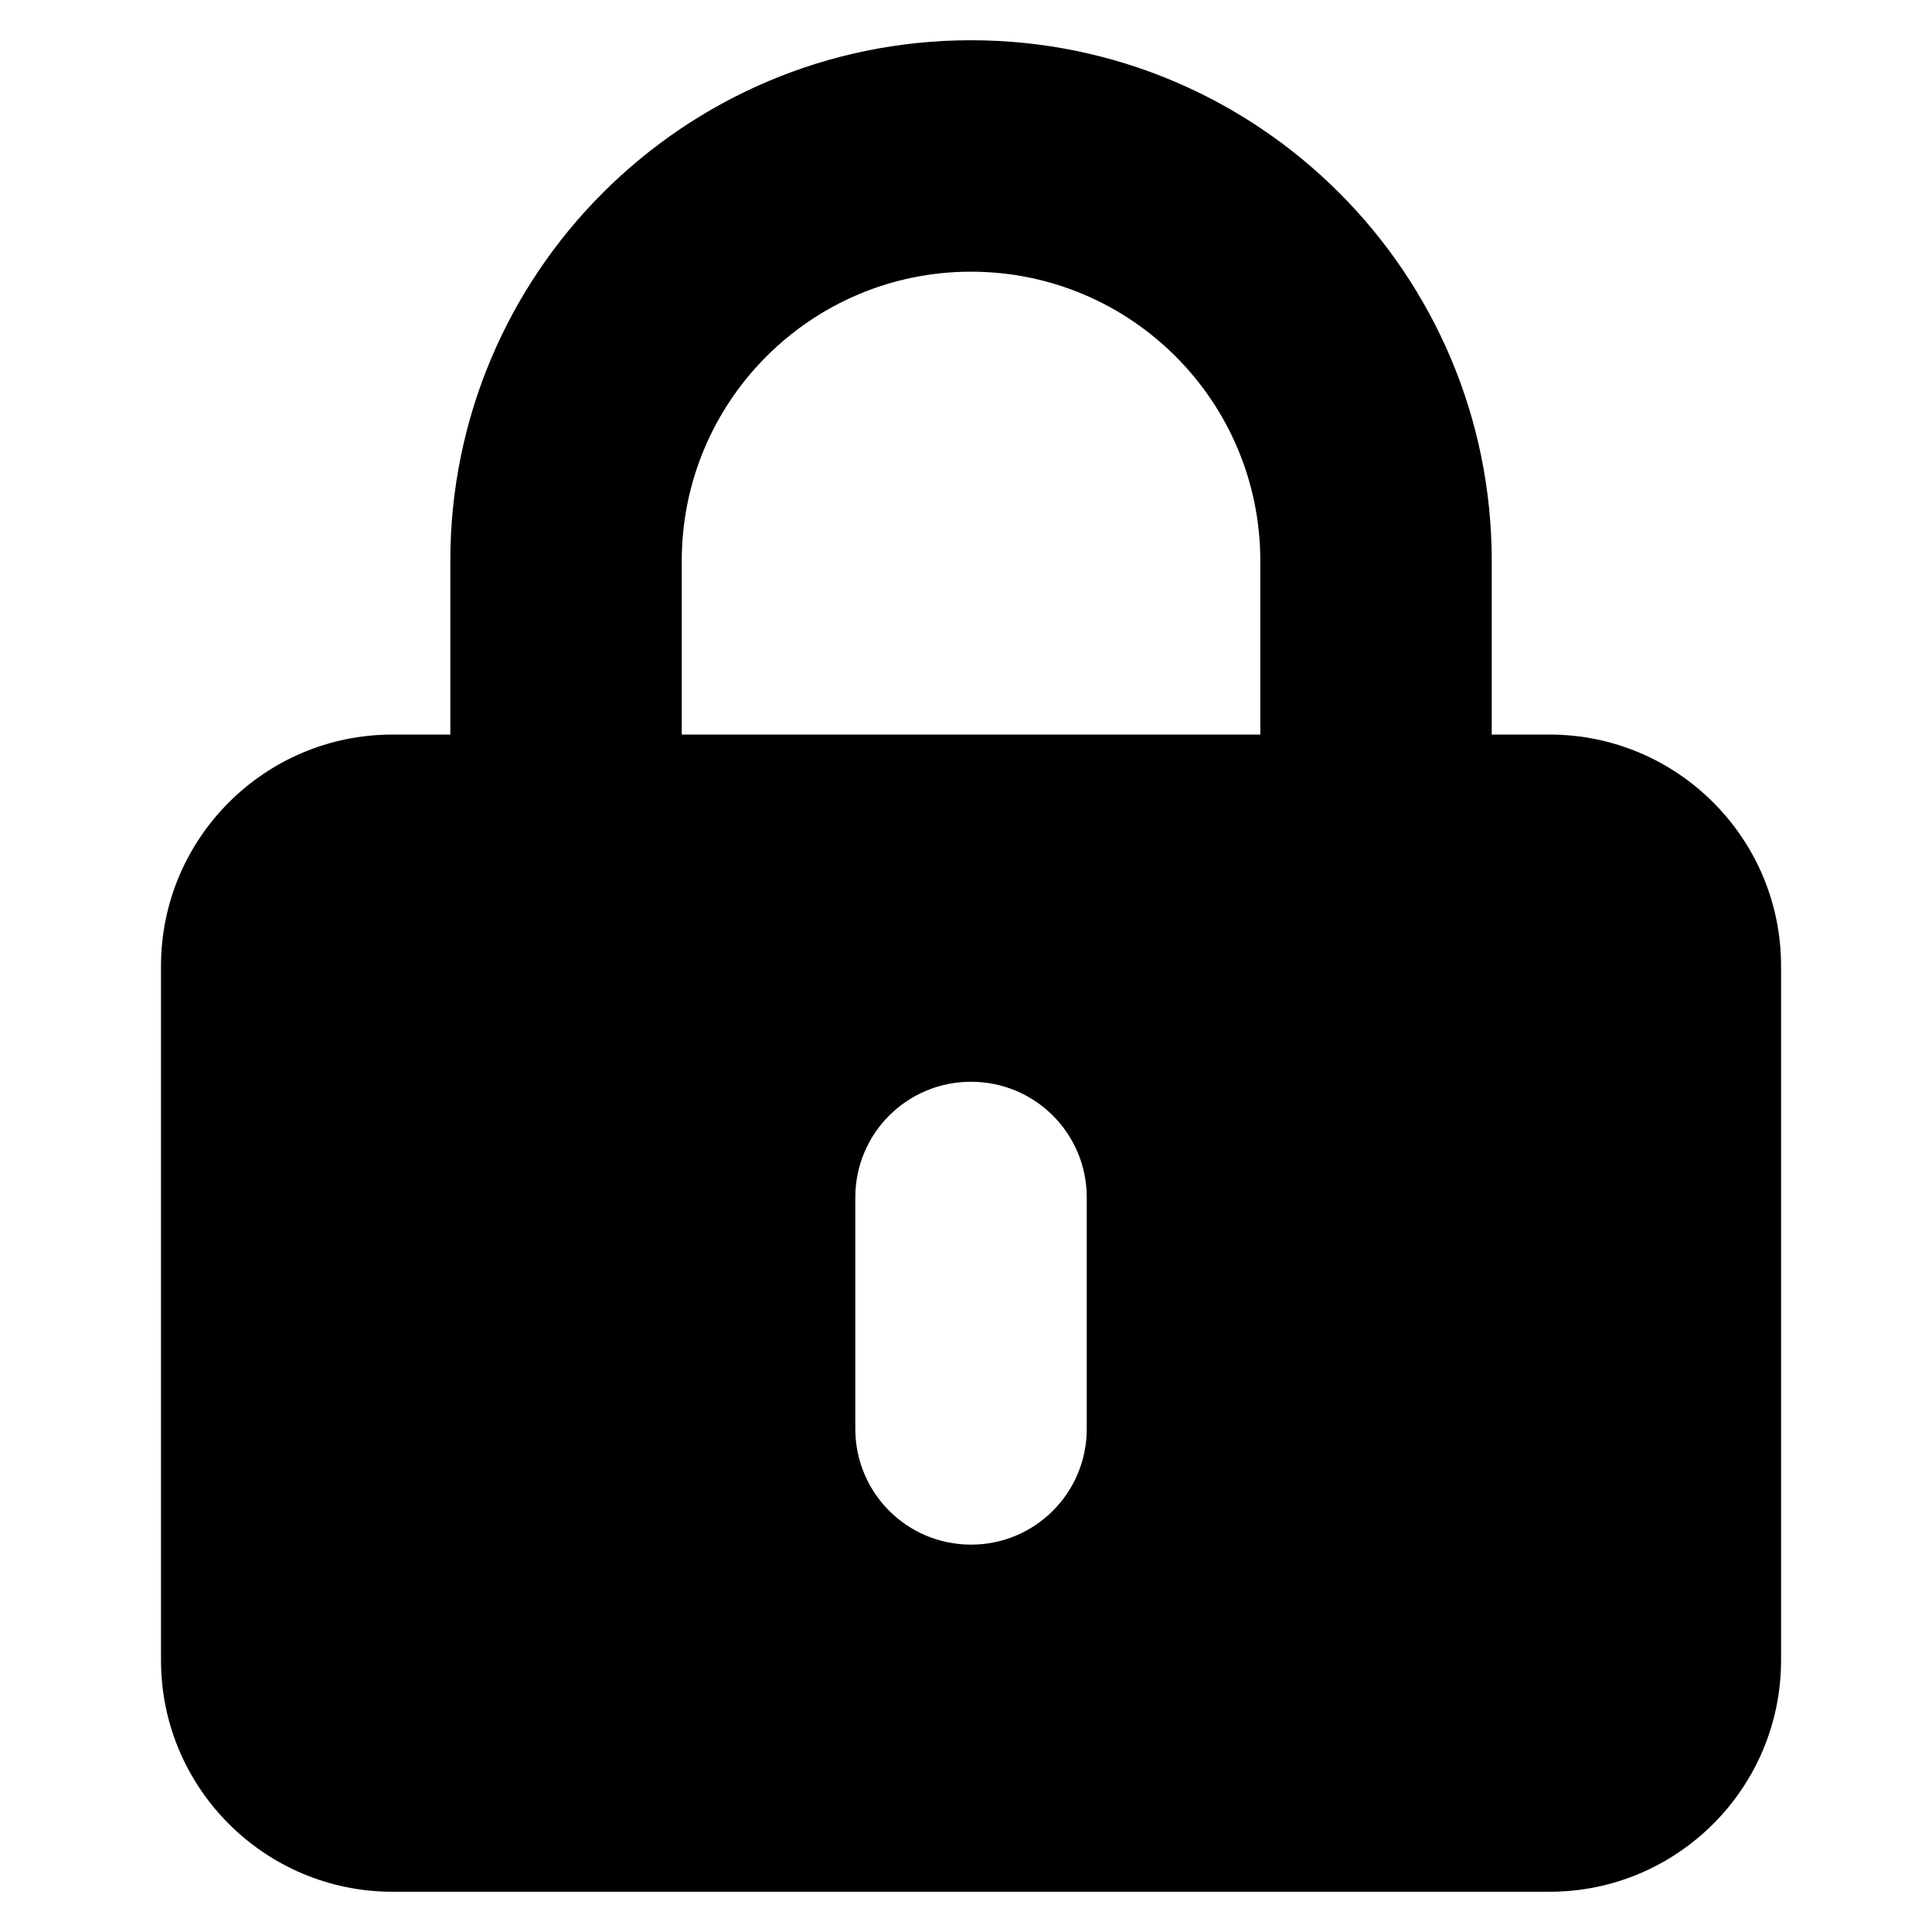 <svg width="24" height="24" viewBox="0 0 24 24" fill="none" xmlns="http://www.w3.org/2000/svg">
<path d="M12.062 3.375C14.048 3.375 15.656 4.983 15.656 6.969V9.125H8.469V6.969C8.469 4.983 10.077 3.375 12.062 3.375ZM5.594 6.969V9.125H4.875C3.289 9.125 2 10.414 2 12V20.625C2 22.211 3.289 23.5 4.875 23.5H19.25C20.836 23.5 22.125 22.211 22.125 20.625V12C22.125 10.414 20.836 9.125 19.25 9.125H18.531V6.969C18.531 3.397 15.634 0.5 12.062 0.5C8.491 0.5 5.594 3.397 5.594 6.969ZM13.5 14.875V17.75C13.5 18.545 12.858 19.188 12.062 19.188C11.267 19.188 10.625 18.545 10.625 17.75V14.875C10.625 14.08 11.267 13.438 12.062 13.438C12.858 13.438 13.5 14.08 13.5 14.875Z" fill="black"/>
</svg>
